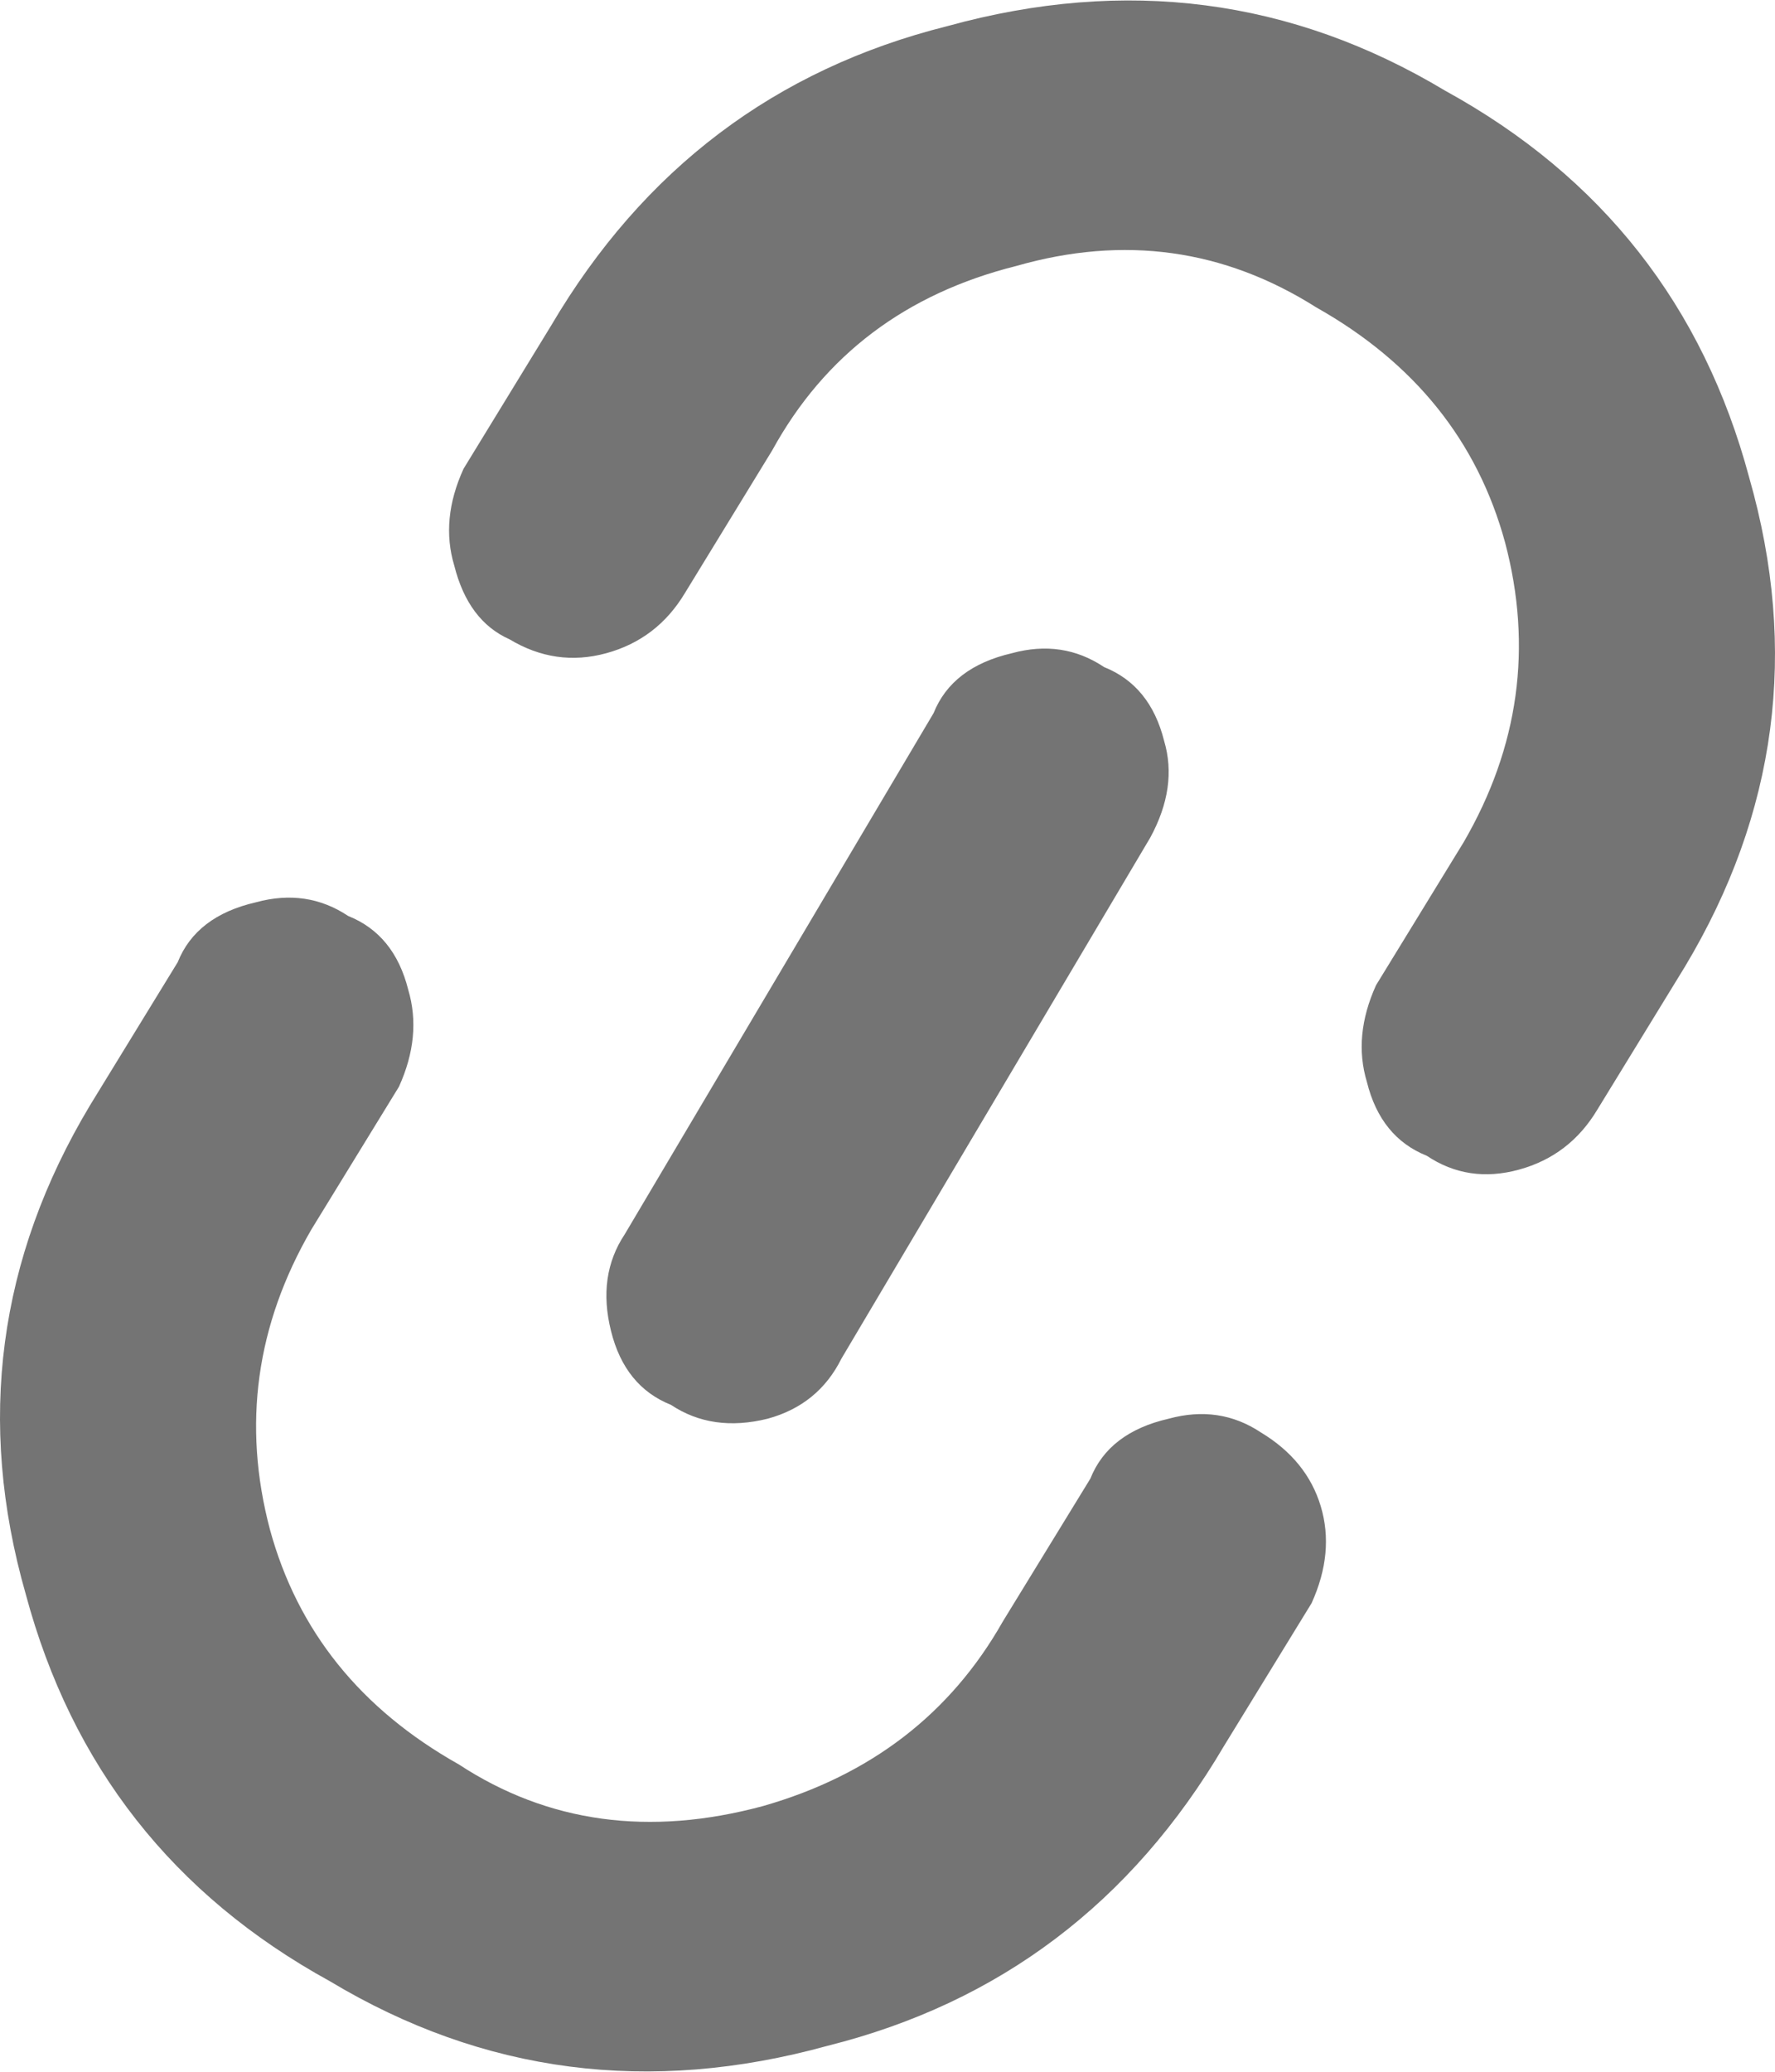 <?xml version="1.0" encoding="UTF-8" standalone="no"?><!-- Generator: Gravit.io --><svg xmlns="http://www.w3.org/2000/svg" xmlns:xlink="http://www.w3.org/1999/xlink" style="isolation:isolate" viewBox="270 186.982 12.035 14.035" width="12px" height="14px"><path d=" M 274.236 195.344 L 276.33 191.812 L 276.33 191.812 Q 276.455 191.5 276.861 191.406 L 276.861 191.406 L 276.861 191.406 Q 277.205 191.312 277.486 191.5 L 277.486 191.5 L 277.486 191.5 Q 277.799 191.625 277.893 192 L 277.893 192 L 277.893 192 Q 277.986 192.312 277.799 192.656 L 277.799 192.656 L 275.705 196.187 L 275.705 196.187 Q 275.549 196.5 275.205 196.594 L 275.205 196.594 L 275.205 196.594 Q 274.83 196.687 274.549 196.5 L 274.549 196.5 L 274.549 196.5 Q 274.236 196.375 274.143 196 L 274.143 196 L 274.143 196 Q 274.049 195.625 274.236 195.344 L 274.236 195.344 L 274.236 195.344 Z  M 281.424 193.531 L 280.83 194.5 L 280.83 194.5 Q 280.643 194.812 280.299 194.906 L 280.299 194.906 L 280.299 194.906 Q 279.955 195 279.674 194.812 L 279.674 194.812 L 279.674 194.812 Q 279.361 194.687 279.268 194.312 L 279.268 194.312 L 279.268 194.312 Q 279.174 194 279.33 193.656 L 279.33 193.656 L 279.924 192.687 L 279.924 192.687 Q 280.486 191.719 280.205 190.656 L 280.205 190.656 L 280.205 190.656 Q 279.924 189.625 278.924 189.062 L 278.924 189.062 L 278.924 189.062 Q 277.986 188.469 276.893 188.781 L 276.893 188.781 L 276.893 188.781 Q 275.768 189.062 275.236 190.031 L 275.236 190.031 L 274.643 191 L 274.643 191 Q 274.455 191.312 274.111 191.406 L 274.111 191.406 L 274.111 191.406 Q 273.768 191.5 273.455 191.312 L 273.455 191.312 L 273.455 191.312 Q 273.174 191.187 273.08 190.812 L 273.08 190.812 L 273.08 190.812 Q 272.986 190.5 273.143 190.156 L 273.143 190.156 L 273.736 189.187 L 273.736 189.187 Q 274.674 187.594 276.424 187.156 L 276.424 187.156 L 276.424 187.156 Q 278.236 186.656 279.799 187.594 L 279.799 187.594 L 279.799 187.594 Q 281.393 188.469 281.861 190.219 L 281.861 190.219 L 281.861 190.219 Q 282.361 191.969 281.424 193.531 L 281.424 193.531 L 281.424 193.531 Z  M 276.799 197.969 L 277.393 197 L 277.393 197 Q 277.518 196.687 277.924 196.594 L 277.924 196.594 L 277.924 196.594 Q 278.268 196.5 278.549 196.687 L 278.549 196.687 L 278.549 196.687 Q 278.861 196.875 278.955 197.187 L 278.955 197.187 L 278.955 197.187 Q 279.049 197.5 278.893 197.844 L 278.893 197.844 L 278.299 198.812 L 278.299 198.812 Q 277.361 200.406 275.611 200.844 L 275.611 200.844 L 275.611 200.844 Q 273.799 201.344 272.236 200.406 L 272.236 200.406 L 272.236 200.406 Q 270.643 199.531 270.174 197.781 L 270.174 197.781 L 270.174 197.781 Q 269.674 196.031 270.611 194.469 L 270.611 194.469 L 271.205 193.5 L 271.205 193.5 Q 271.33 193.187 271.736 193.094 L 271.736 193.094 L 271.736 193.094 Q 272.08 193 272.361 193.187 L 272.361 193.187 L 272.361 193.187 Q 272.674 193.312 272.768 193.687 L 272.768 193.687 L 272.768 193.687 Q 272.861 194 272.705 194.344 L 272.705 194.344 L 272.111 195.312 L 272.111 195.312 Q 271.549 196.281 271.83 197.344 L 271.83 197.344 L 271.83 197.344 Q 272.111 198.375 273.111 198.937 L 273.111 198.937 L 273.111 198.937 Q 274.018 199.531 275.174 199.219 L 275.174 199.219 L 275.174 199.219 Q 276.268 198.906 276.799 197.969 L 276.799 197.969 Z " fill-rule="evenodd" fill="rgb(116,116,116)"/></svg>